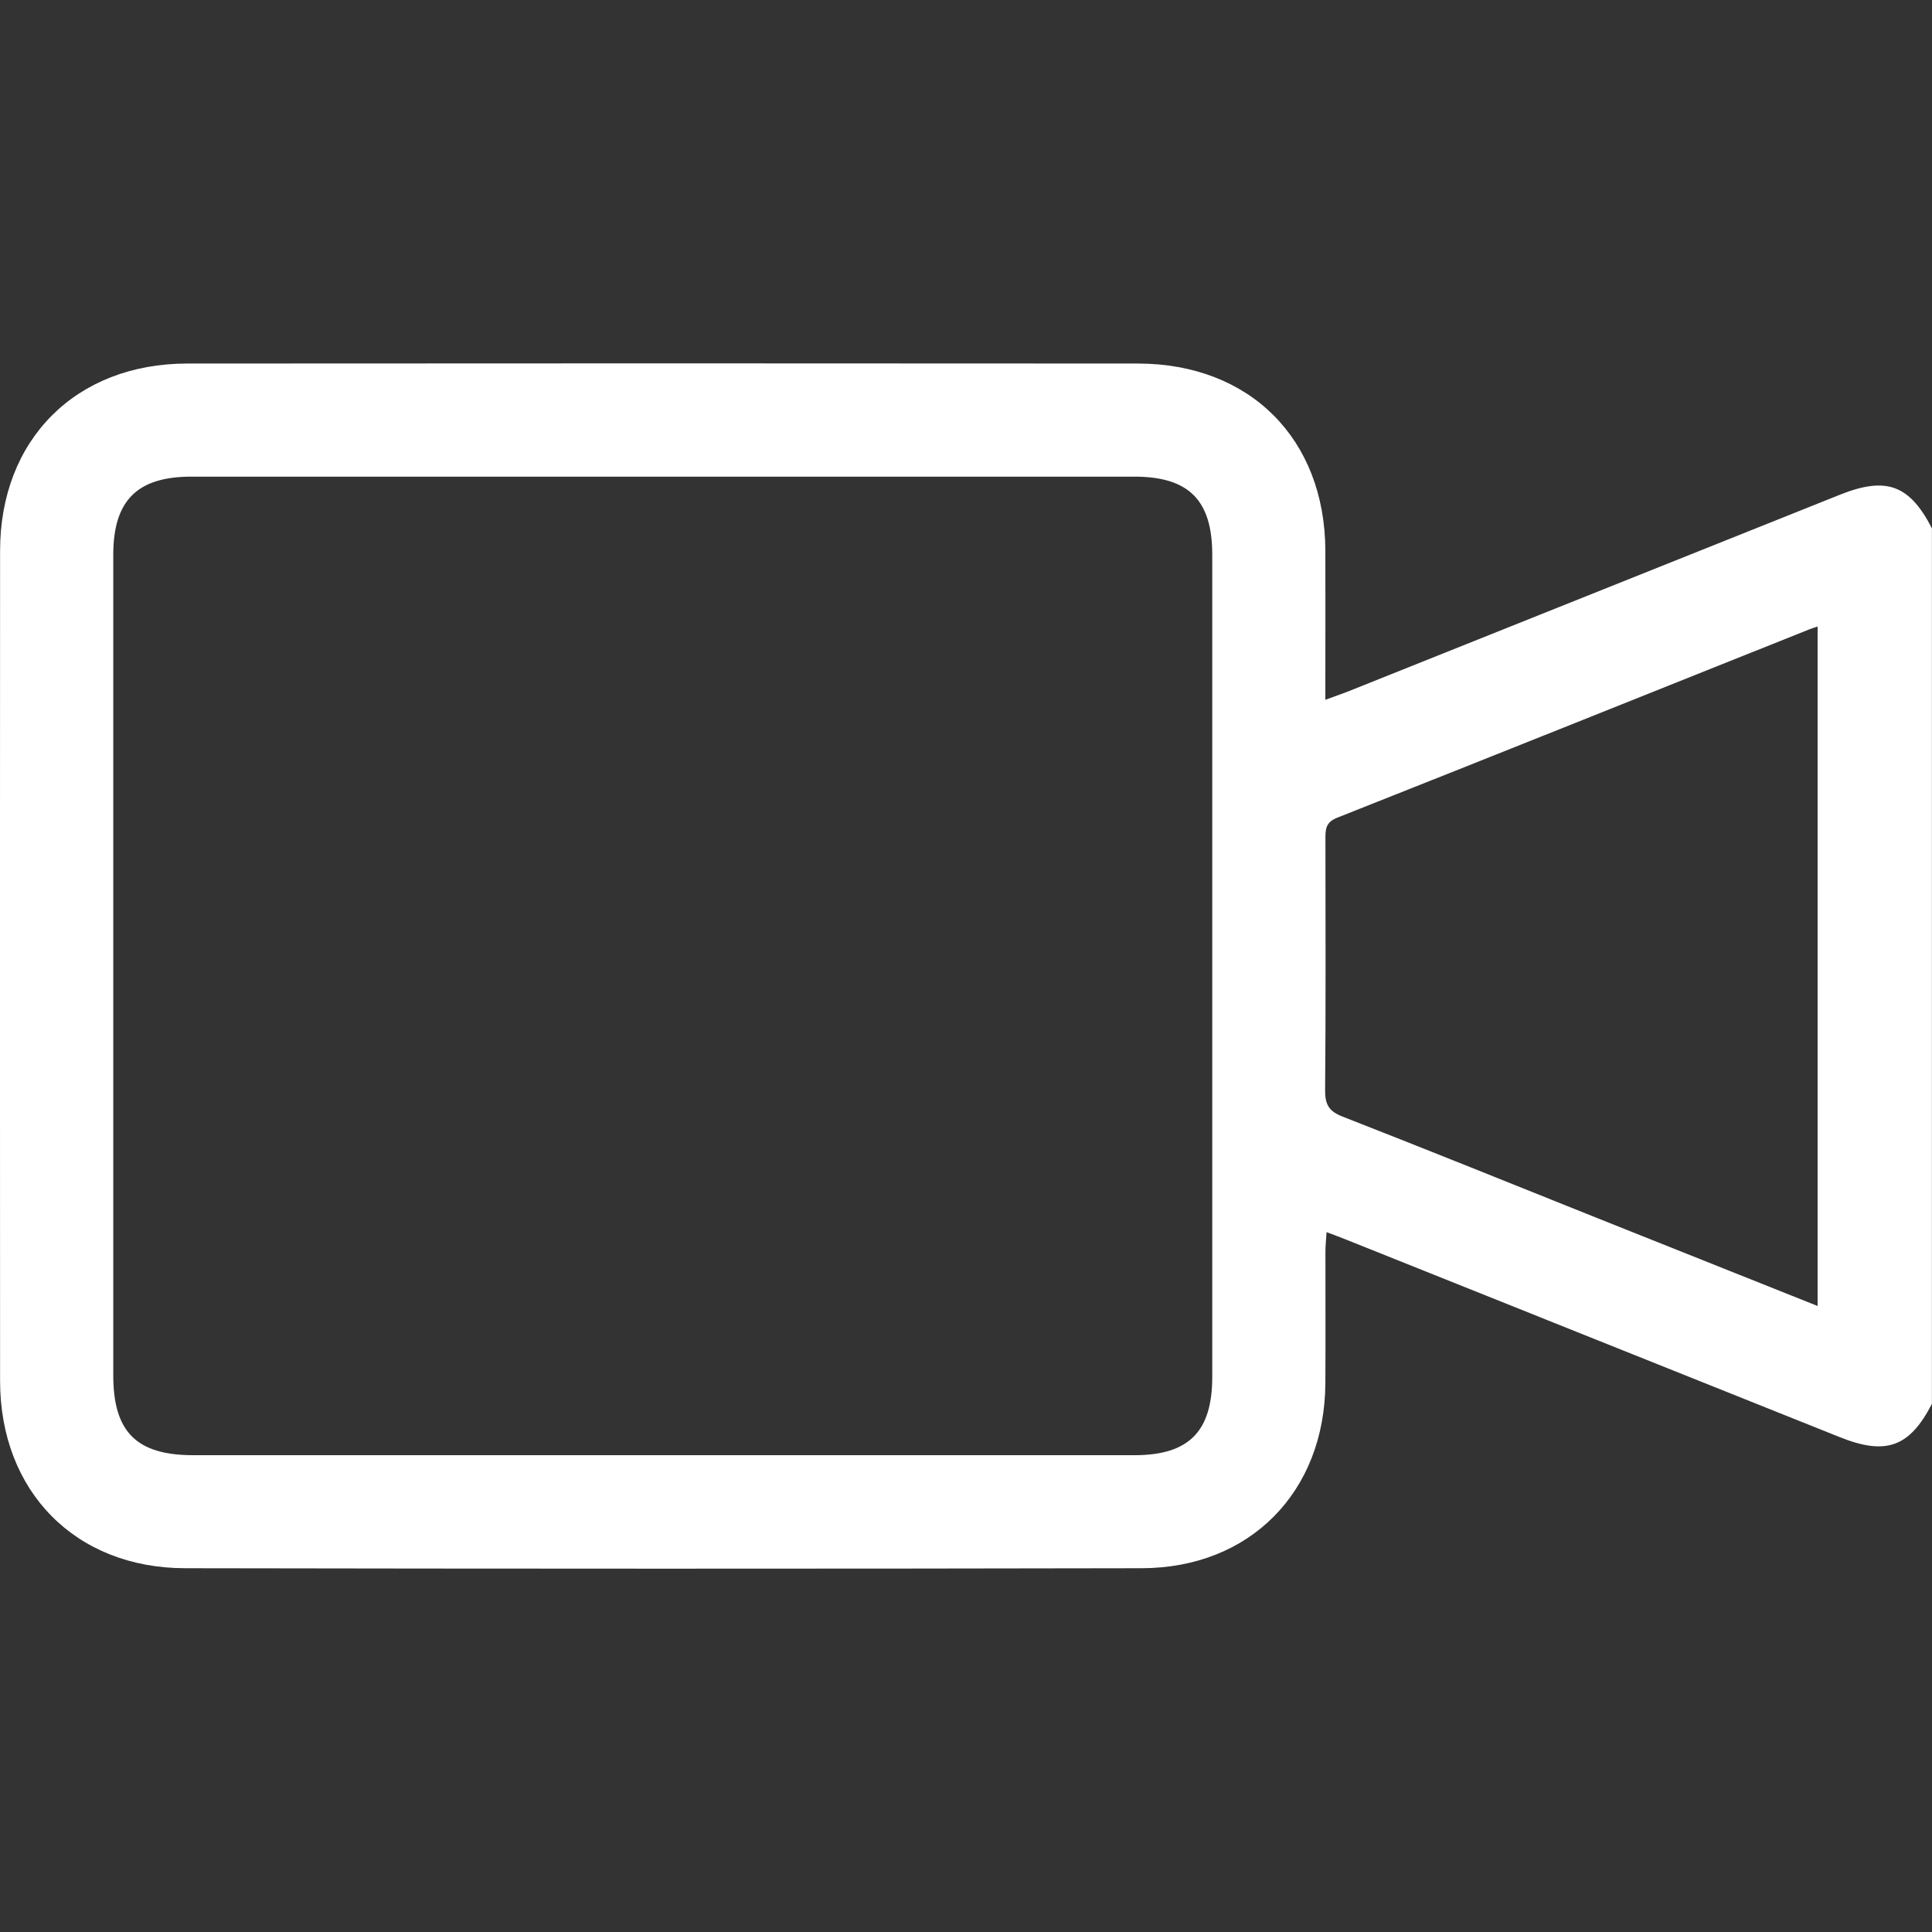 <svg width="24" height="24" viewBox="0 0 24 24" fill="none" xmlns="http://www.w3.org/2000/svg">
<rect x="0" y="0" width="24" height="24" fill="#333333" stroke="none"/>
<g clip-path="url(#clip0_1425_8005)">
<path d="M24 17.437C23.722 17.976 23.431 18.083 22.855 17.853C20.813 17.036 18.772 16.219 16.73 15.402C16.659 15.373 16.587 15.347 16.479 15.306C16.473 15.402 16.465 15.474 16.465 15.546C16.464 16.092 16.468 16.639 16.464 17.186C16.456 18.533 15.528 19.479 14.182 19.481C10.222 19.489 6.261 19.488 2.301 19.481C0.935 19.48 0.001 18.524 0.001 17.154C-0.001 13.716 -0.001 10.28 0.001 6.843C0.001 5.462 0.941 4.517 2.326 4.516C6.263 4.513 10.2 4.513 14.136 4.516C15.526 4.518 16.458 5.451 16.464 6.837C16.466 7.368 16.464 7.899 16.464 8.431C16.464 8.506 16.464 8.582 16.464 8.693C16.575 8.652 16.653 8.626 16.73 8.596C18.772 7.779 20.813 6.962 22.855 6.146C23.431 5.916 23.721 6.022 23.999 6.563V17.437L24 17.437ZM8.235 18.077C10.188 18.077 12.14 18.077 14.092 18.077C14.768 18.077 15.059 17.784 15.059 17.105C15.059 13.701 15.059 10.296 15.059 6.891C15.059 6.213 14.768 5.921 14.09 5.921C10.186 5.921 6.281 5.921 2.377 5.921C1.703 5.921 1.407 6.219 1.407 6.893C1.407 10.289 1.407 13.686 1.407 17.083C1.407 17.788 1.695 18.077 2.402 18.077C4.347 18.077 6.291 18.077 8.235 18.077V18.077ZM22.579 16.224V7.783C22.533 7.798 22.504 7.807 22.476 7.818C20.522 8.599 18.568 9.383 16.611 10.158C16.461 10.217 16.465 10.311 16.465 10.43C16.466 11.469 16.47 12.508 16.461 13.546C16.46 13.722 16.51 13.805 16.676 13.87C17.736 14.284 18.791 14.711 19.848 15.134C20.752 15.495 21.656 15.855 22.58 16.224H22.579Z" fill="white"/>
</g>
<defs>
<clipPath id="clip0_1425_8005">
<rect width="24" height="24" fill="white"/>
</clipPath>
</defs>
</svg>
